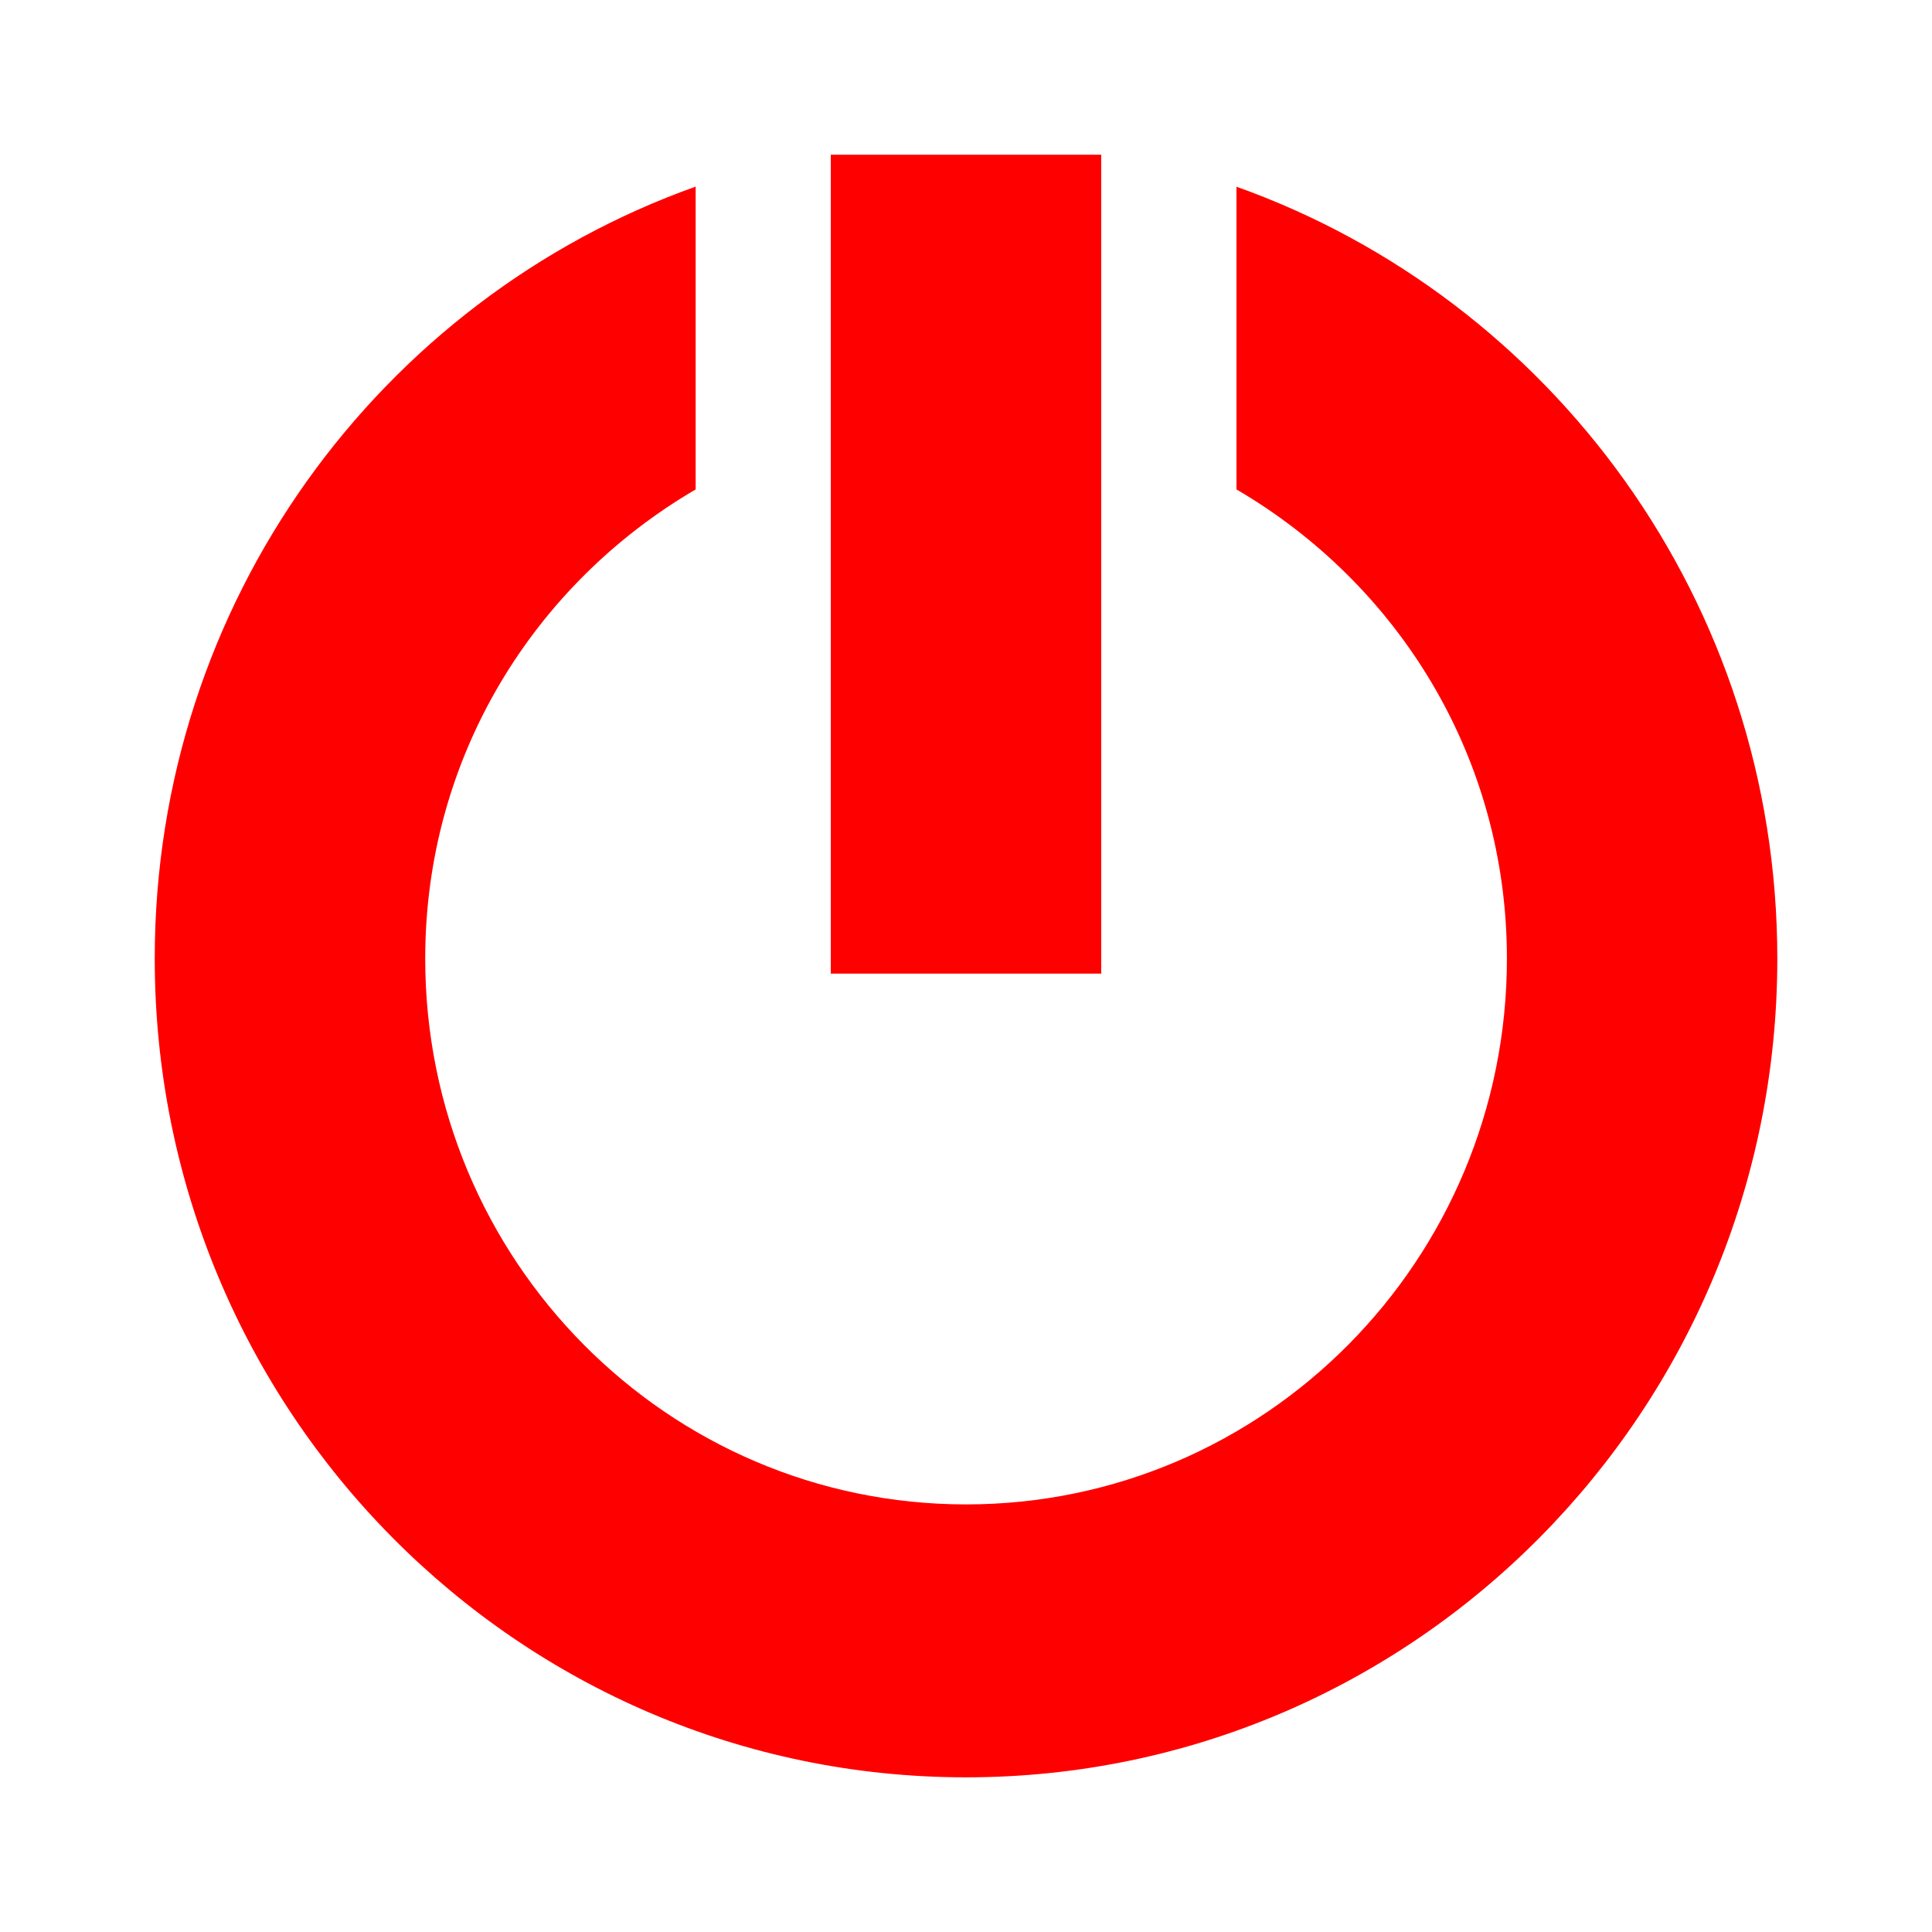 <?xml version="1.0" encoding="UTF-8" standalone="no"?>
<svg
   xmlns:dc="http://purl.org/dc/elements/1.1/"
   xmlns:cc="http://creativecommons.org/ns#"
   xmlns:rdf="http://www.w3.org/1999/02/22-rdf-syntax-ns#"
   xmlns:svg="http://www.w3.org/2000/svg"
   xmlns="http://www.w3.org/2000/svg"
   xmlns:sodipodi="http://sodipodi.sourceforge.net/DTD/sodipodi-0.dtd"
   xmlns:inkscape="http://www.inkscape.org/namespaces/inkscape"
   height="100%"
   width="100%"
   version="1.1"
   id="svg2"
   viewBox="0 0 512 512"
   inkscape:version="0.91 r13725"
   sodipodi:docname="system-shutdown.svg">
  <sodipodi:namedview
     pagecolor="#ffffff"
     bordercolor="#666666"
     borderopacity="1"
     objecttolerance="10"
     gridtolerance="10"
     guidetolerance="10"
     inkscape:pageopacity="0"
     inkscape:pageshadow="2"
     inkscape:window-width="1680"
     inkscape:window-height="971"
     id="namedview8"
     showgrid="false"
     inkscape:zoom="0.4609375"
     inkscape:cx="256"
     inkscape:cy="256"
     inkscape:window-x="0"
     inkscape:window-y="25"
     inkscape:window-maximized="1"
     inkscape:current-layer="svg2" />
  <defs
     id="defs98" />
  <path
     style="fill:#ff0000"
     id="path131"
     d="m 220.17,40.996 0,217.02 71.67,0 0,-217.02 -71.67,0 m -35.833,8.465 C 100.807,79.233 41.007,159.541 41.007,254.031 c 0,119.83 96.26,216.98 215,216.98 118.74,0 215,-97.14 215,-216.96 0,-94.49 -59.804,-174.79 -143.33,-204.57 l 0,80.22 c 42.779,25.02 71.67,70.85 71.67,124.34 0,79.884 -64.18,144.64 -143.33,144.64 -79.15,0 -143.33,-64.744 -143.33,-144.64 0,-53.49 28.882,-99.32 71.67,-124.34 l 0,-80.22" />
</svg>
